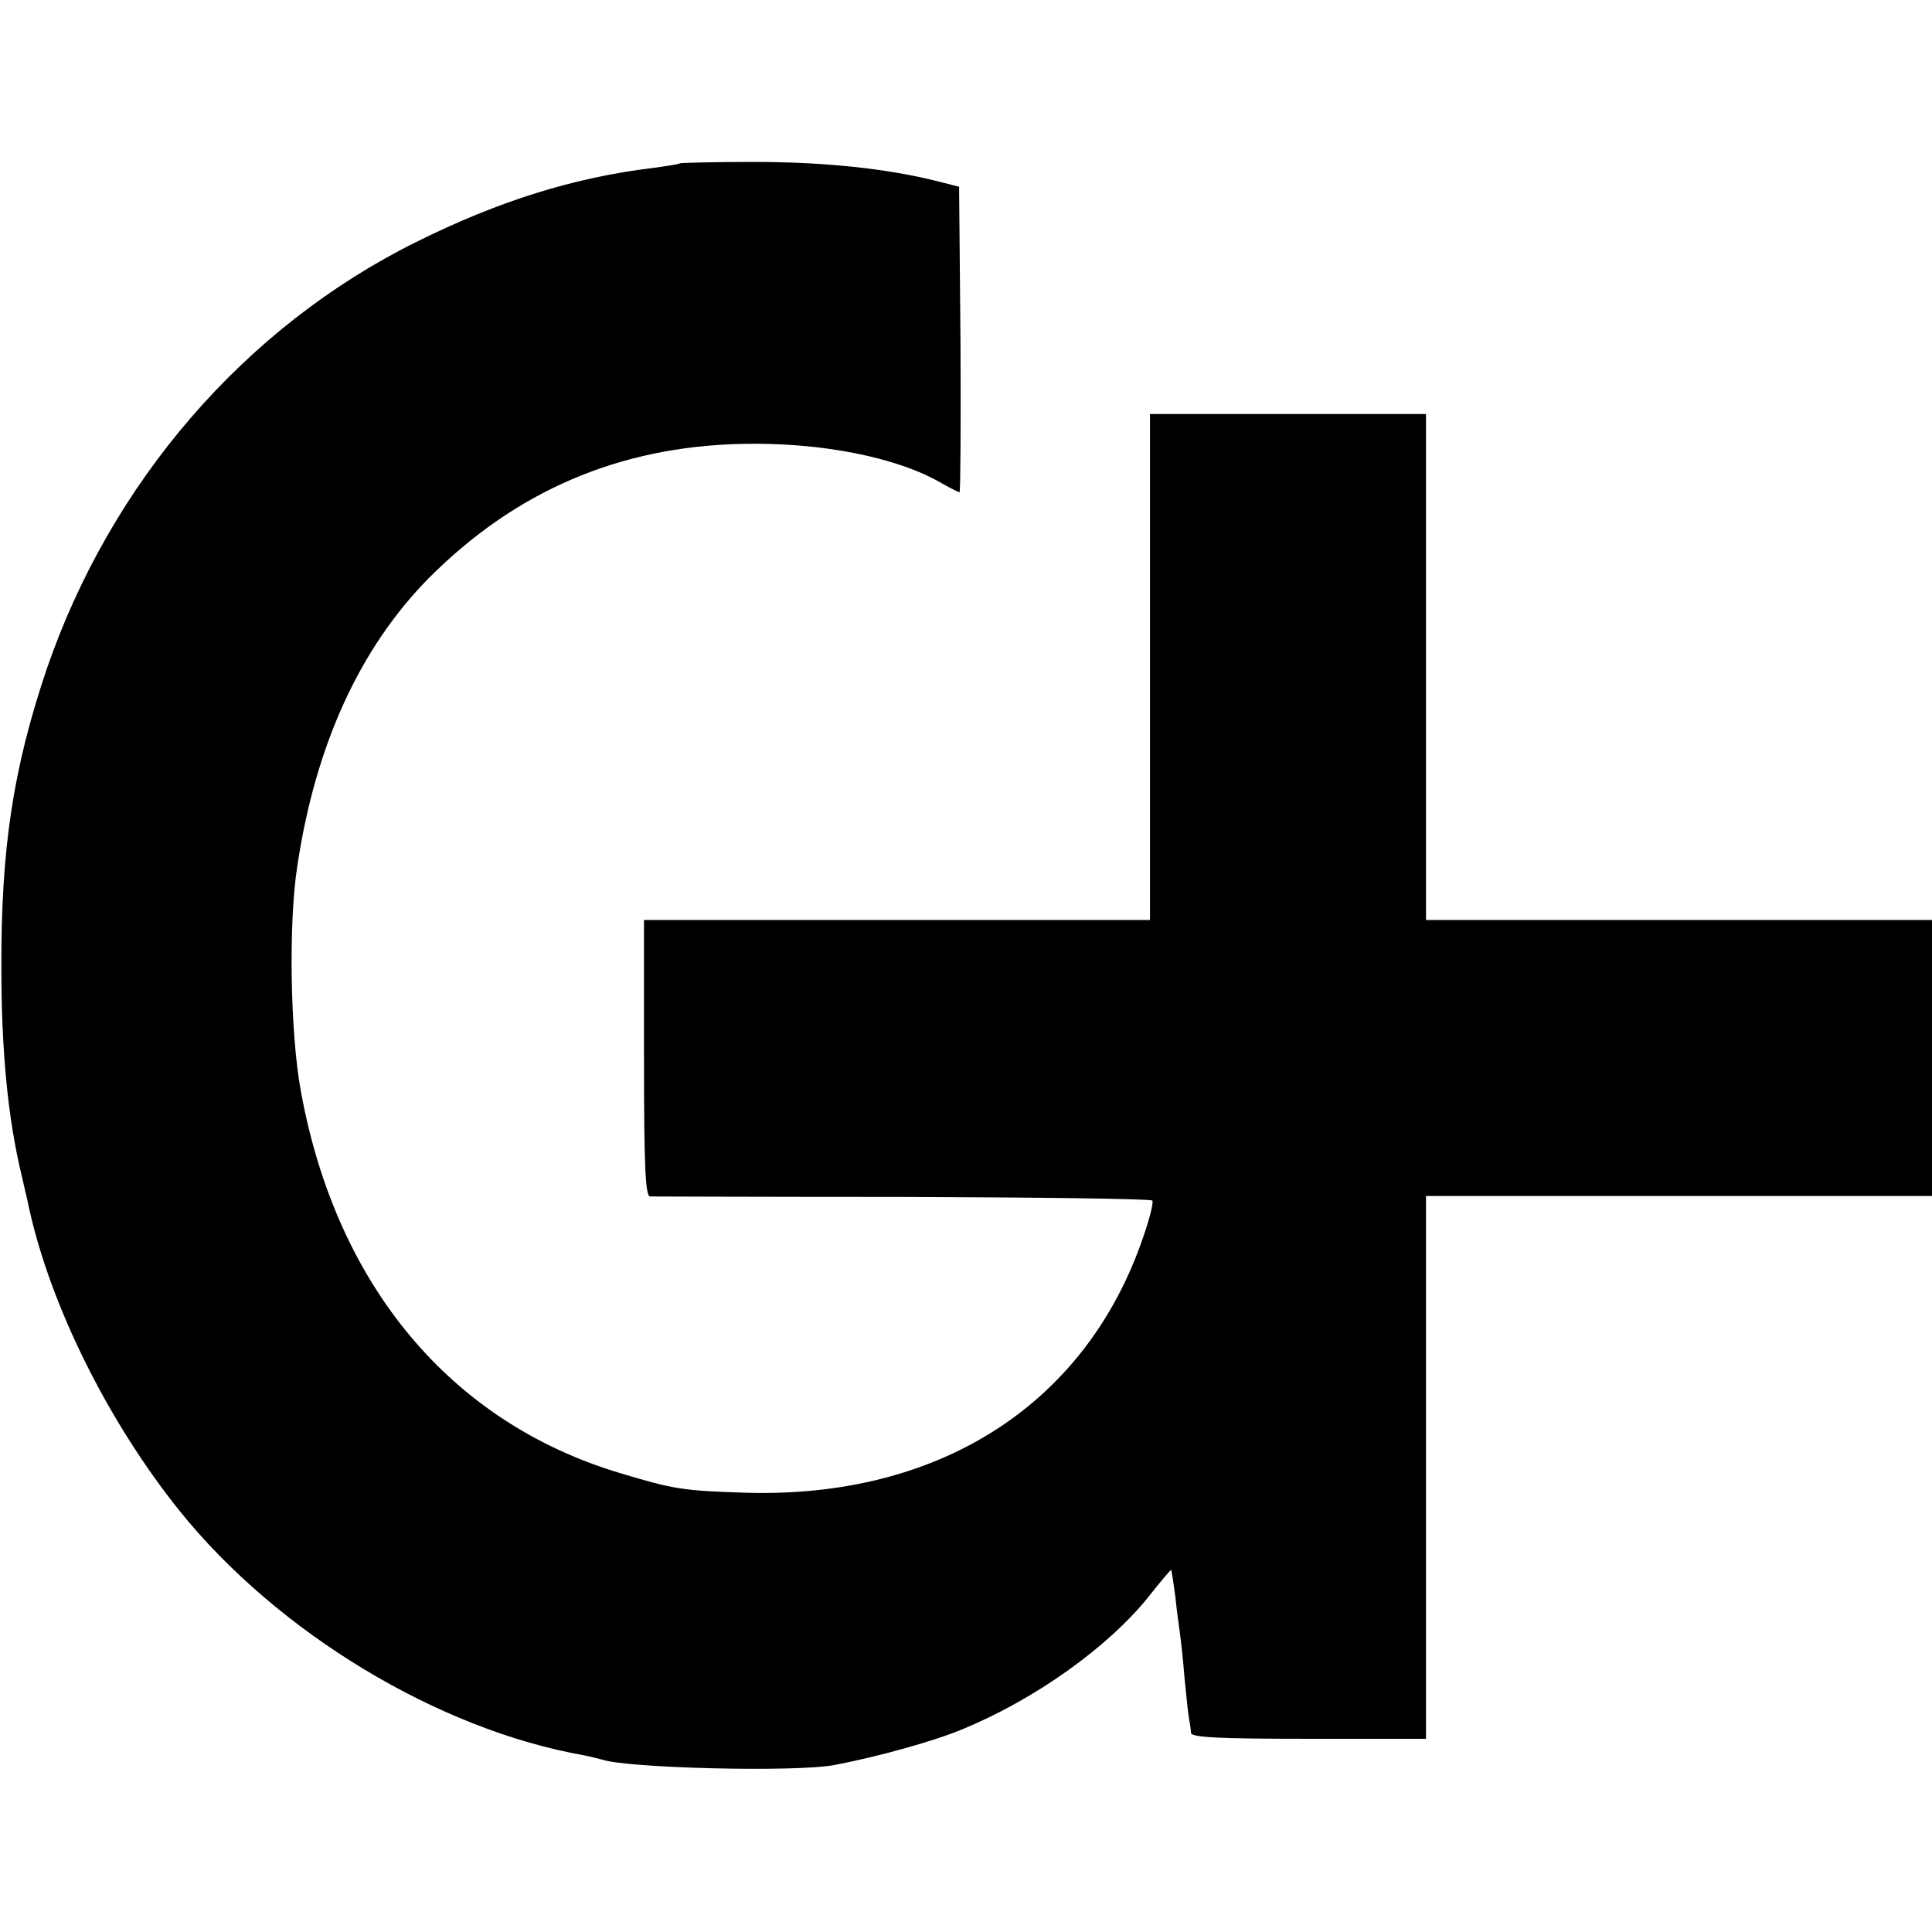<svg version="1" xmlns="http://www.w3.org/2000/svg" width="560" height="560" viewBox="0 0 420 420"><path d="M147.8 35.5c-.2.2-2.8.6-5.8 1-17.3 2.1-33.6 7.2-51.5 16.1-37.3 18.5-66.4 52.2-80.4 93C2.9 167 .2 184.3.3 210.5c0 17.8 1.4 32.6 4.4 45 .4 1.6.7 3.2.8 3.5.1.3.5 2.1.9 4 4.8 21.4 17.3 46.3 32.6 65.4 21.3 26.5 56.2 47.6 88 53.2 1.4.3 3.1.7 3.8.9 5.4 1.9 42.2 2.8 50.6 1.2 9.4-1.8 21.4-5.1 27.9-7.8 15.7-6.5 31.6-17.8 40.4-28.8 2.6-3.3 4.8-5.9 4.9-5.8.1.1.5 2.7.9 5.7.3 3 .8 6.6 1 8 .2 1.4.7 5.8 1 9.7.4 4 .8 8.1 1 9 .2 1 .4 2.4.4 3 .1 1 5.9 1.3 25.6 1.3H310V260h110v-60H310V90h-60v110H140v30c0 23.3.3 30 1.3 30.1.6 0 25.4.1 55 .1 29.6.1 54 .4 54.2.8.3.4-.6 4-2 8-12.4 36.3-44.3 56.8-86.5 55.5-13.5-.4-15.7-.8-27-4.2-37-11-61.9-40.8-69.6-83.1-2.3-12.5-2.7-36.4-.8-48.7 3.9-26.4 13.6-47.6 28.6-62.8 18.8-18.9 41.3-28.6 68-29.2 17.2-.4 33.9 2.9 43.6 8.6 1.8 1 3.5 1.9 3.8 1.9.2 0 .3-14.9.2-33.2l-.3-33.2-5.1-1.3c-10.9-2.7-24.4-4.1-39.6-4.1-8.6 0-15.8.2-16 .3z"/></svg>